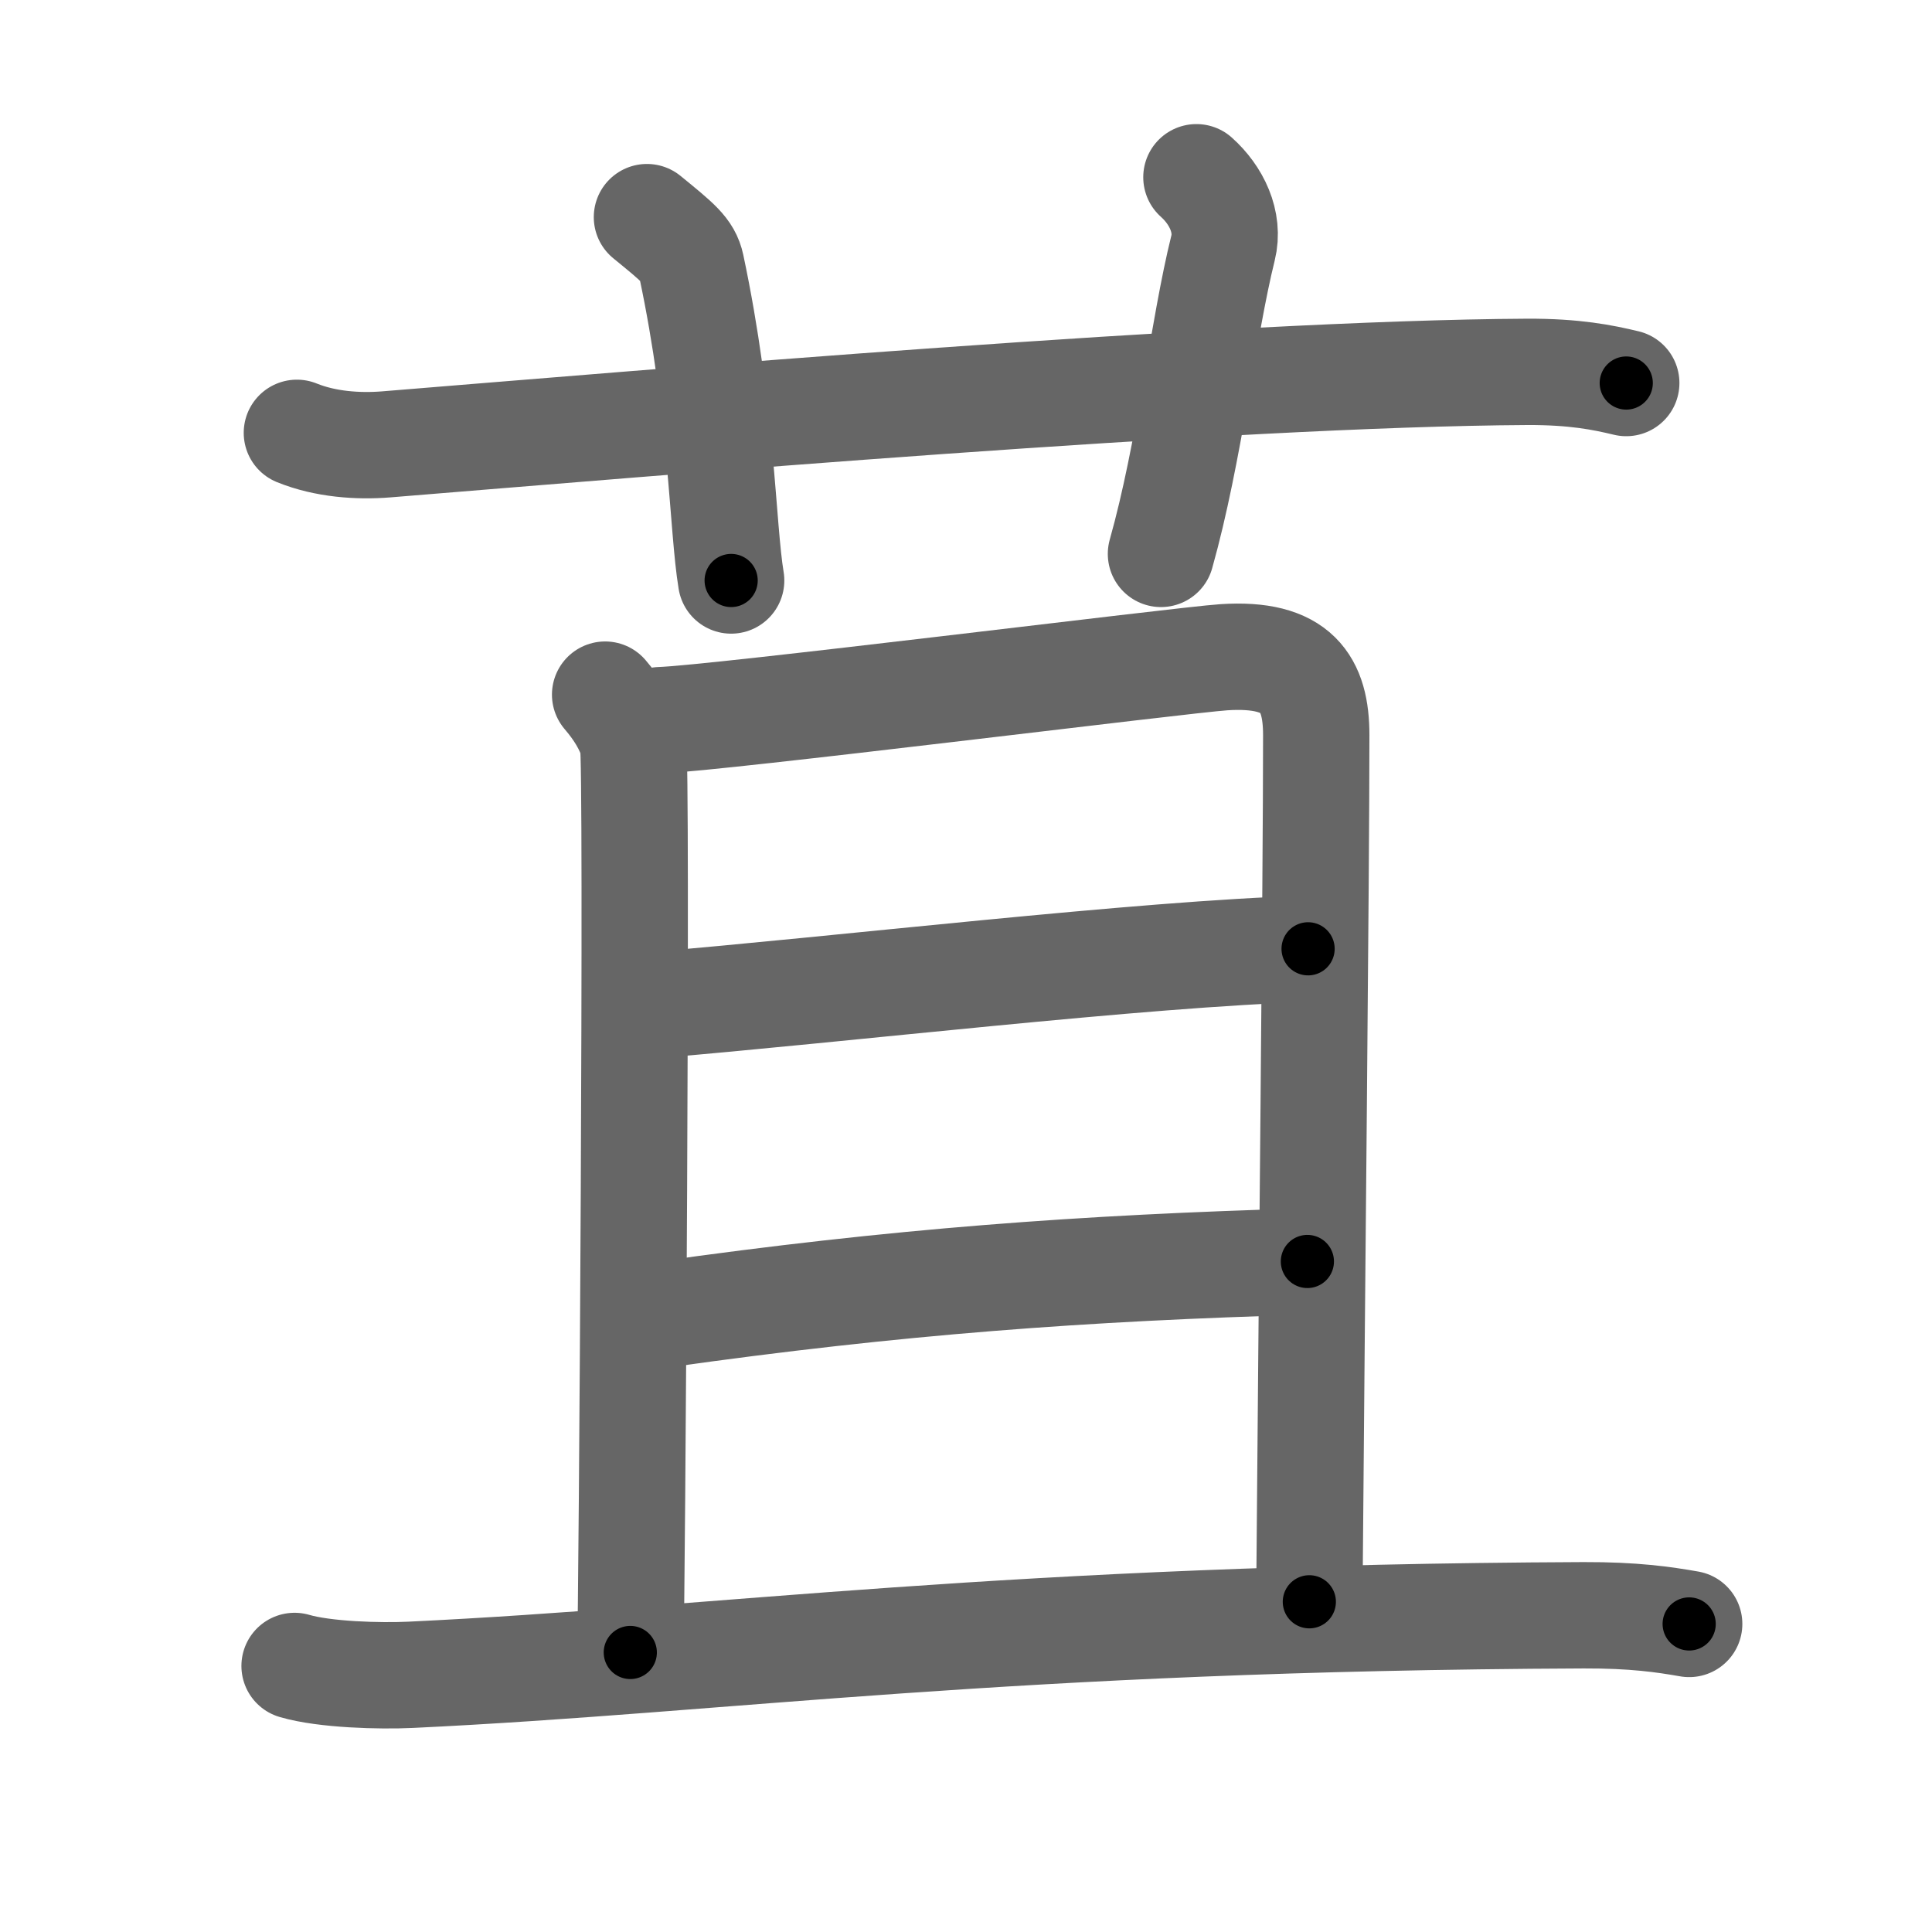 <svg xmlns="http://www.w3.org/2000/svg" viewBox="0 0 109 109" id="82f4"><g fill="none" stroke="#666" stroke-width="6" stroke-linecap="round" stroke-linejoin="round"><g><g><path d="M16.75,24.42c1.6,0.65,3.45,0.78,5.05,0.65c14.66-1.19,47.46-4,64.37-4.09c2.66-0.01,4.25,0.31,5.58,0.63" /><path d="M36.5,12.25c1.75,1.43,2.31,1.87,2.5,2.75c1.75,8.25,1.75,14.75,2.25,17.75" /><path d="M67.5,10c1.12,1,1.87,2.52,1.5,4c-1.12,4.5-1.88,11.5-3.5,17.25" /></g><g><g><path d="M34.14,39.19c0.78,0.91,1.31,1.81,1.57,2.7c0.26,0.89-0.06,49.37-0.15,51.34" /><path d="M37.25,40.63c3.11-0.09,29.49-3.4,31.8-3.55c4.15-0.27,5.21,1.49,5.21,4.4c0,8.18-0.25,31.07-0.39,48.89" /><path d="M36.73,56.72c10.62-0.88,27.74-2.92,37.07-3.19" /><path d="M37.35,74.17c13.23-1.87,23.76-2.64,36.41-3" /></g><g><path d="M16.62,93.99c1.7,0.5,4.83,0.58,6.53,0.5c17.72-0.84,33.58-3.22,66.19-3.36c2.84-0.01,4.54,0.24,5.96,0.49" /></g></g></g></g><g fill="none" stroke="#000" stroke-width="3" stroke-linecap="round" stroke-linejoin="round"><path d="M16.75,24.42c1.6,0.65,3.45,0.78,5.05,0.65c14.66-1.19,47.46-4,64.37-4.09c2.66-0.01,4.25,0.31,5.58,0.63" stroke-dasharray="75.28" stroke-dashoffset="75.28"><animate attributeName="stroke-dashoffset" values="75.28;75.28;0" dur="0.566s" fill="freeze" begin="0s;82f4.click" /></path><path d="M36.5,12.25c1.75,1.43,2.31,1.87,2.5,2.75c1.75,8.25,1.75,14.75,2.25,17.75" stroke-dasharray="21.694" stroke-dashoffset="21.694"><animate attributeName="stroke-dashoffset" values="21.694" fill="freeze" begin="82f4.click" /><animate attributeName="stroke-dashoffset" values="21.694;21.694;0" keyTimes="0;0.723;1" dur="0.783s" fill="freeze" begin="0s;82f4.click" /></path><path d="M67.5,10c1.12,1,1.87,2.52,1.5,4c-1.12,4.5-1.88,11.5-3.5,17.25" stroke-dasharray="22.096" stroke-dashoffset="22.096"><animate attributeName="stroke-dashoffset" values="22.096" fill="freeze" begin="82f4.click" /><animate attributeName="stroke-dashoffset" values="22.096;22.096;0" keyTimes="0;0.78;1" dur="1.004s" fill="freeze" begin="0s;82f4.click" /></path><path d="M34.14,39.19c0.78,0.91,1.31,1.81,1.57,2.7c0.26,0.89-0.06,49.37-0.15,51.34" stroke-dasharray="54.491" stroke-dashoffset="54.491"><animate attributeName="stroke-dashoffset" values="54.491" fill="freeze" begin="82f4.click" /><animate attributeName="stroke-dashoffset" values="54.491;54.491;0" keyTimes="0;0.648;1" dur="1.549s" fill="freeze" begin="0s;82f4.click" /></path><path d="M37.25,40.63c3.11-0.09,29.49-3.4,31.8-3.55c4.15-0.27,5.21,1.49,5.21,4.4c0,8.18-0.25,31.07-0.39,48.89" stroke-dasharray="88.947" stroke-dashoffset="88.947"><animate attributeName="stroke-dashoffset" values="88.947" fill="freeze" begin="82f4.click" /><animate attributeName="stroke-dashoffset" values="88.947;88.947;0" keyTimes="0;0.698;1" dur="2.218s" fill="freeze" begin="0s;82f4.click" /></path><path d="M36.73,56.72c10.62-0.88,27.74-2.92,37.07-3.19" stroke-dasharray="37.213" stroke-dashoffset="37.213"><animate attributeName="stroke-dashoffset" values="37.213" fill="freeze" begin="82f4.click" /><animate attributeName="stroke-dashoffset" values="37.213;37.213;0" keyTimes="0;0.856;1" dur="2.59s" fill="freeze" begin="0s;82f4.click" /></path><path d="M37.35,74.17c13.23-1.87,23.76-2.64,36.41-3" stroke-dasharray="36.556" stroke-dashoffset="36.556"><animate attributeName="stroke-dashoffset" values="36.556" fill="freeze" begin="82f4.click" /><animate attributeName="stroke-dashoffset" values="36.556;36.556;0" keyTimes="0;0.876;1" dur="2.956s" fill="freeze" begin="0s;82f4.click" /></path><path d="M16.62,93.99c1.7,0.5,4.83,0.58,6.53,0.5c17.72-0.84,33.58-3.22,66.19-3.36c2.84-0.01,4.54,0.24,5.96,0.49" stroke-dasharray="78.854" stroke-dashoffset="78.854"><animate attributeName="stroke-dashoffset" values="78.854" fill="freeze" begin="82f4.click" /><animate attributeName="stroke-dashoffset" values="78.854;78.854;0" keyTimes="0;0.833;1" dur="3.549s" fill="freeze" begin="0s;82f4.click" /></path></g></svg>